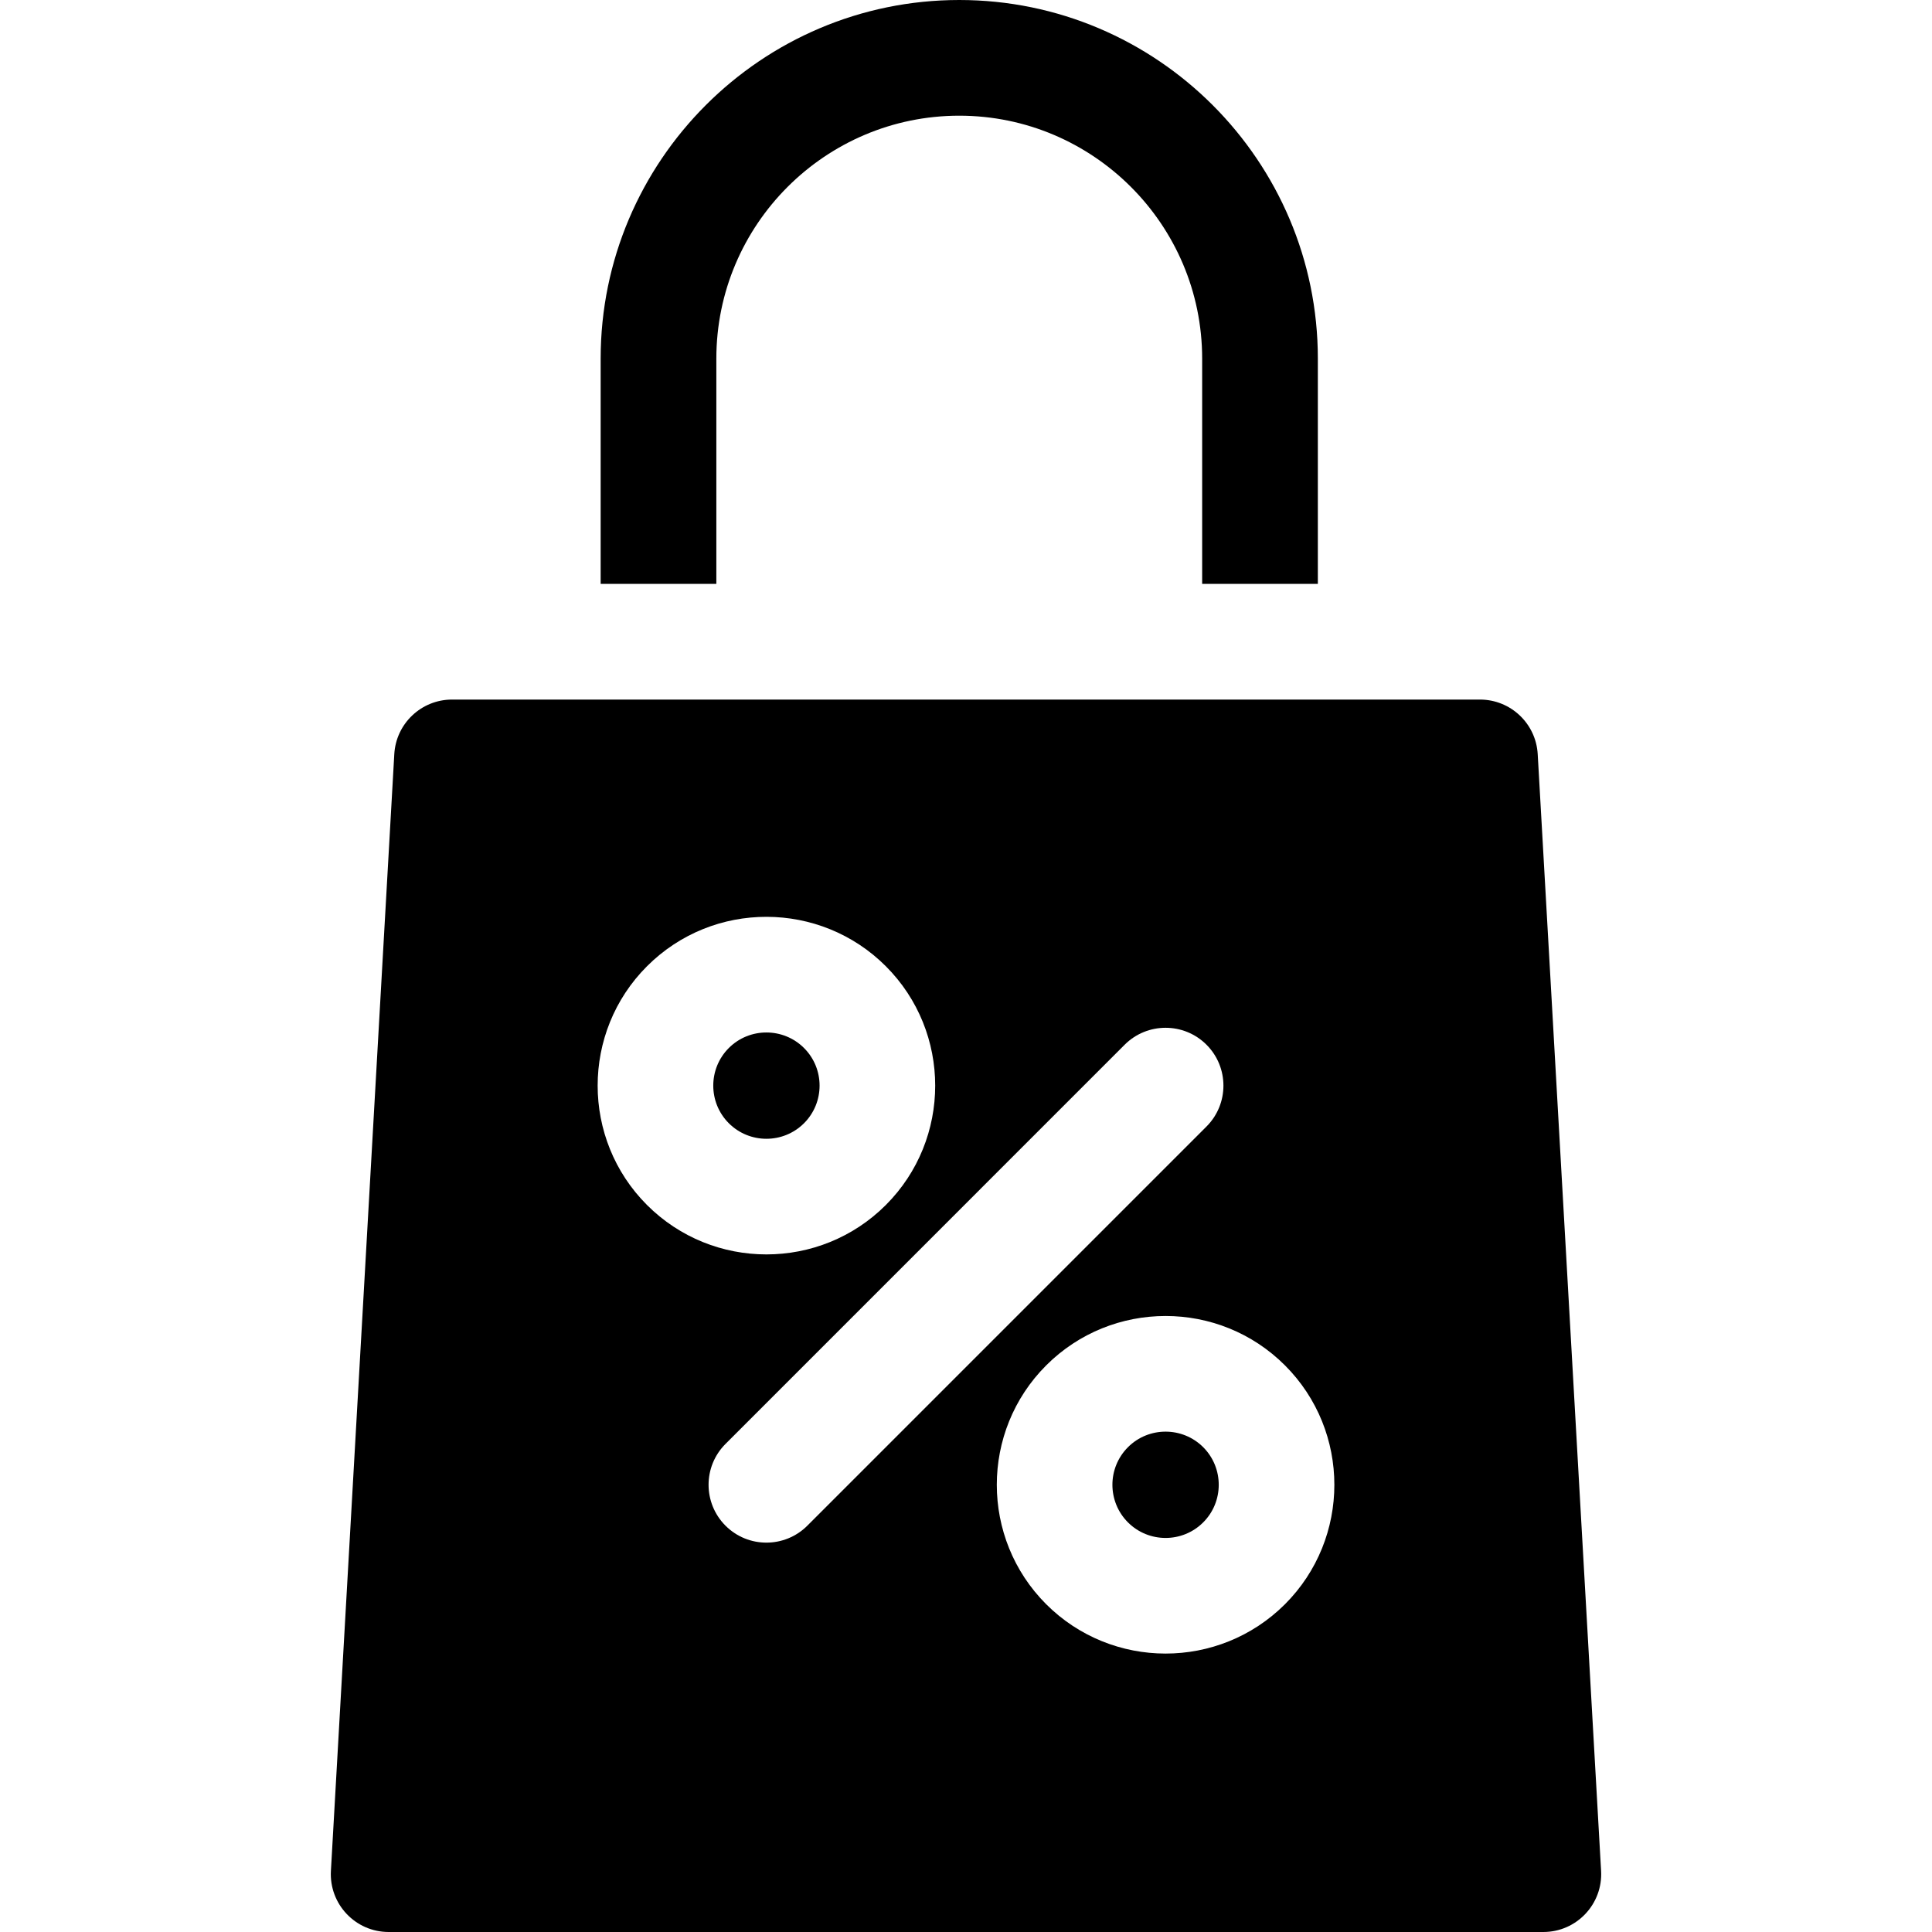 <?xml version="1.0" encoding="iso-8859-1"?>
<!-- Generator: Adobe Illustrator 19.0.0, SVG Export Plug-In . SVG Version: 6.00 Build 0)  -->
<svg xmlns="http://www.w3.org/2000/svg" xmlns:xlink="http://www.w3.org/1999/xlink" version="1.1" id="Layer_1" x="0px" y="0px" viewBox="0 0 501 501" style="enable-background:new 0 0 501 501;" xml:space="preserve" width="512" height="512">
<g>
	<path d="M185.76,151.41V92.99c0-34.73,28.26-62.99,62.99-62.99s62.99,28.26,62.99,62.99v58.42c10.856,0,19.144,0,30,0V92.99   C341.74,41.71,300.02,0,248.75,0s-92.99,41.71-92.99,92.99v58.42C166.616,151.41,174.904,151.41,185.76,151.41z"/>
	<path d="M383.777,181.41H117.223c-7.954,0-14.525,6.209-14.976,14.15L85.81,485.15c-0.488,8.605,6.357,15.85,14.976,15.85h299.429   c8.618,0,15.464-7.245,14.976-15.85l-16.437-289.59C398.302,187.619,391.731,181.41,383.777,181.41z M167.78,250.56   c17.168-17.169,44.932-16.999,61.93,0c17.07,17.07,17.07,44.85,0,61.92c-17.077,17.077-44.846,17.084-61.93,0   C150.71,295.41,150.719,267.617,167.78,250.56z M188.14,395.64c-5.86-5.86-5.86-15.36,0-21.21l103.51-103.52   c5.86-5.85,15.35-5.85,21.21,0c5.86,5.86,5.86,15.36,0,21.22L209.35,395.64C203.522,401.467,194.02,401.519,188.14,395.64z    M333.22,416c-17.131,17.09-44.867,17.042-61.93,0c-17.07-17.08-17.07-44.86,0-61.93c17.08-17.08,44.86-17.08,61.93,0   C350.29,371.14,350.29,398.92,333.22,416z"/>
	<path d="M208.5,291.27c5.374-5.374,5.38-14.119,0-19.5c-5.353-5.353-14.116-5.394-19.51,0c-5.37,5.38-5.37,14.12,0,19.5   C194.37,296.65,203.12,296.65,208.5,291.27z"/>
	<path d="M292.5,375.28c-5.421,5.442-5.335,14.166,0,19.5c5.38,5.38,14.13,5.38,19.51,0c5.341-5.321,5.406-14.094,0-19.5   C306.634,369.904,297.872,369.908,292.5,375.28z"/>
</g>















</svg>
